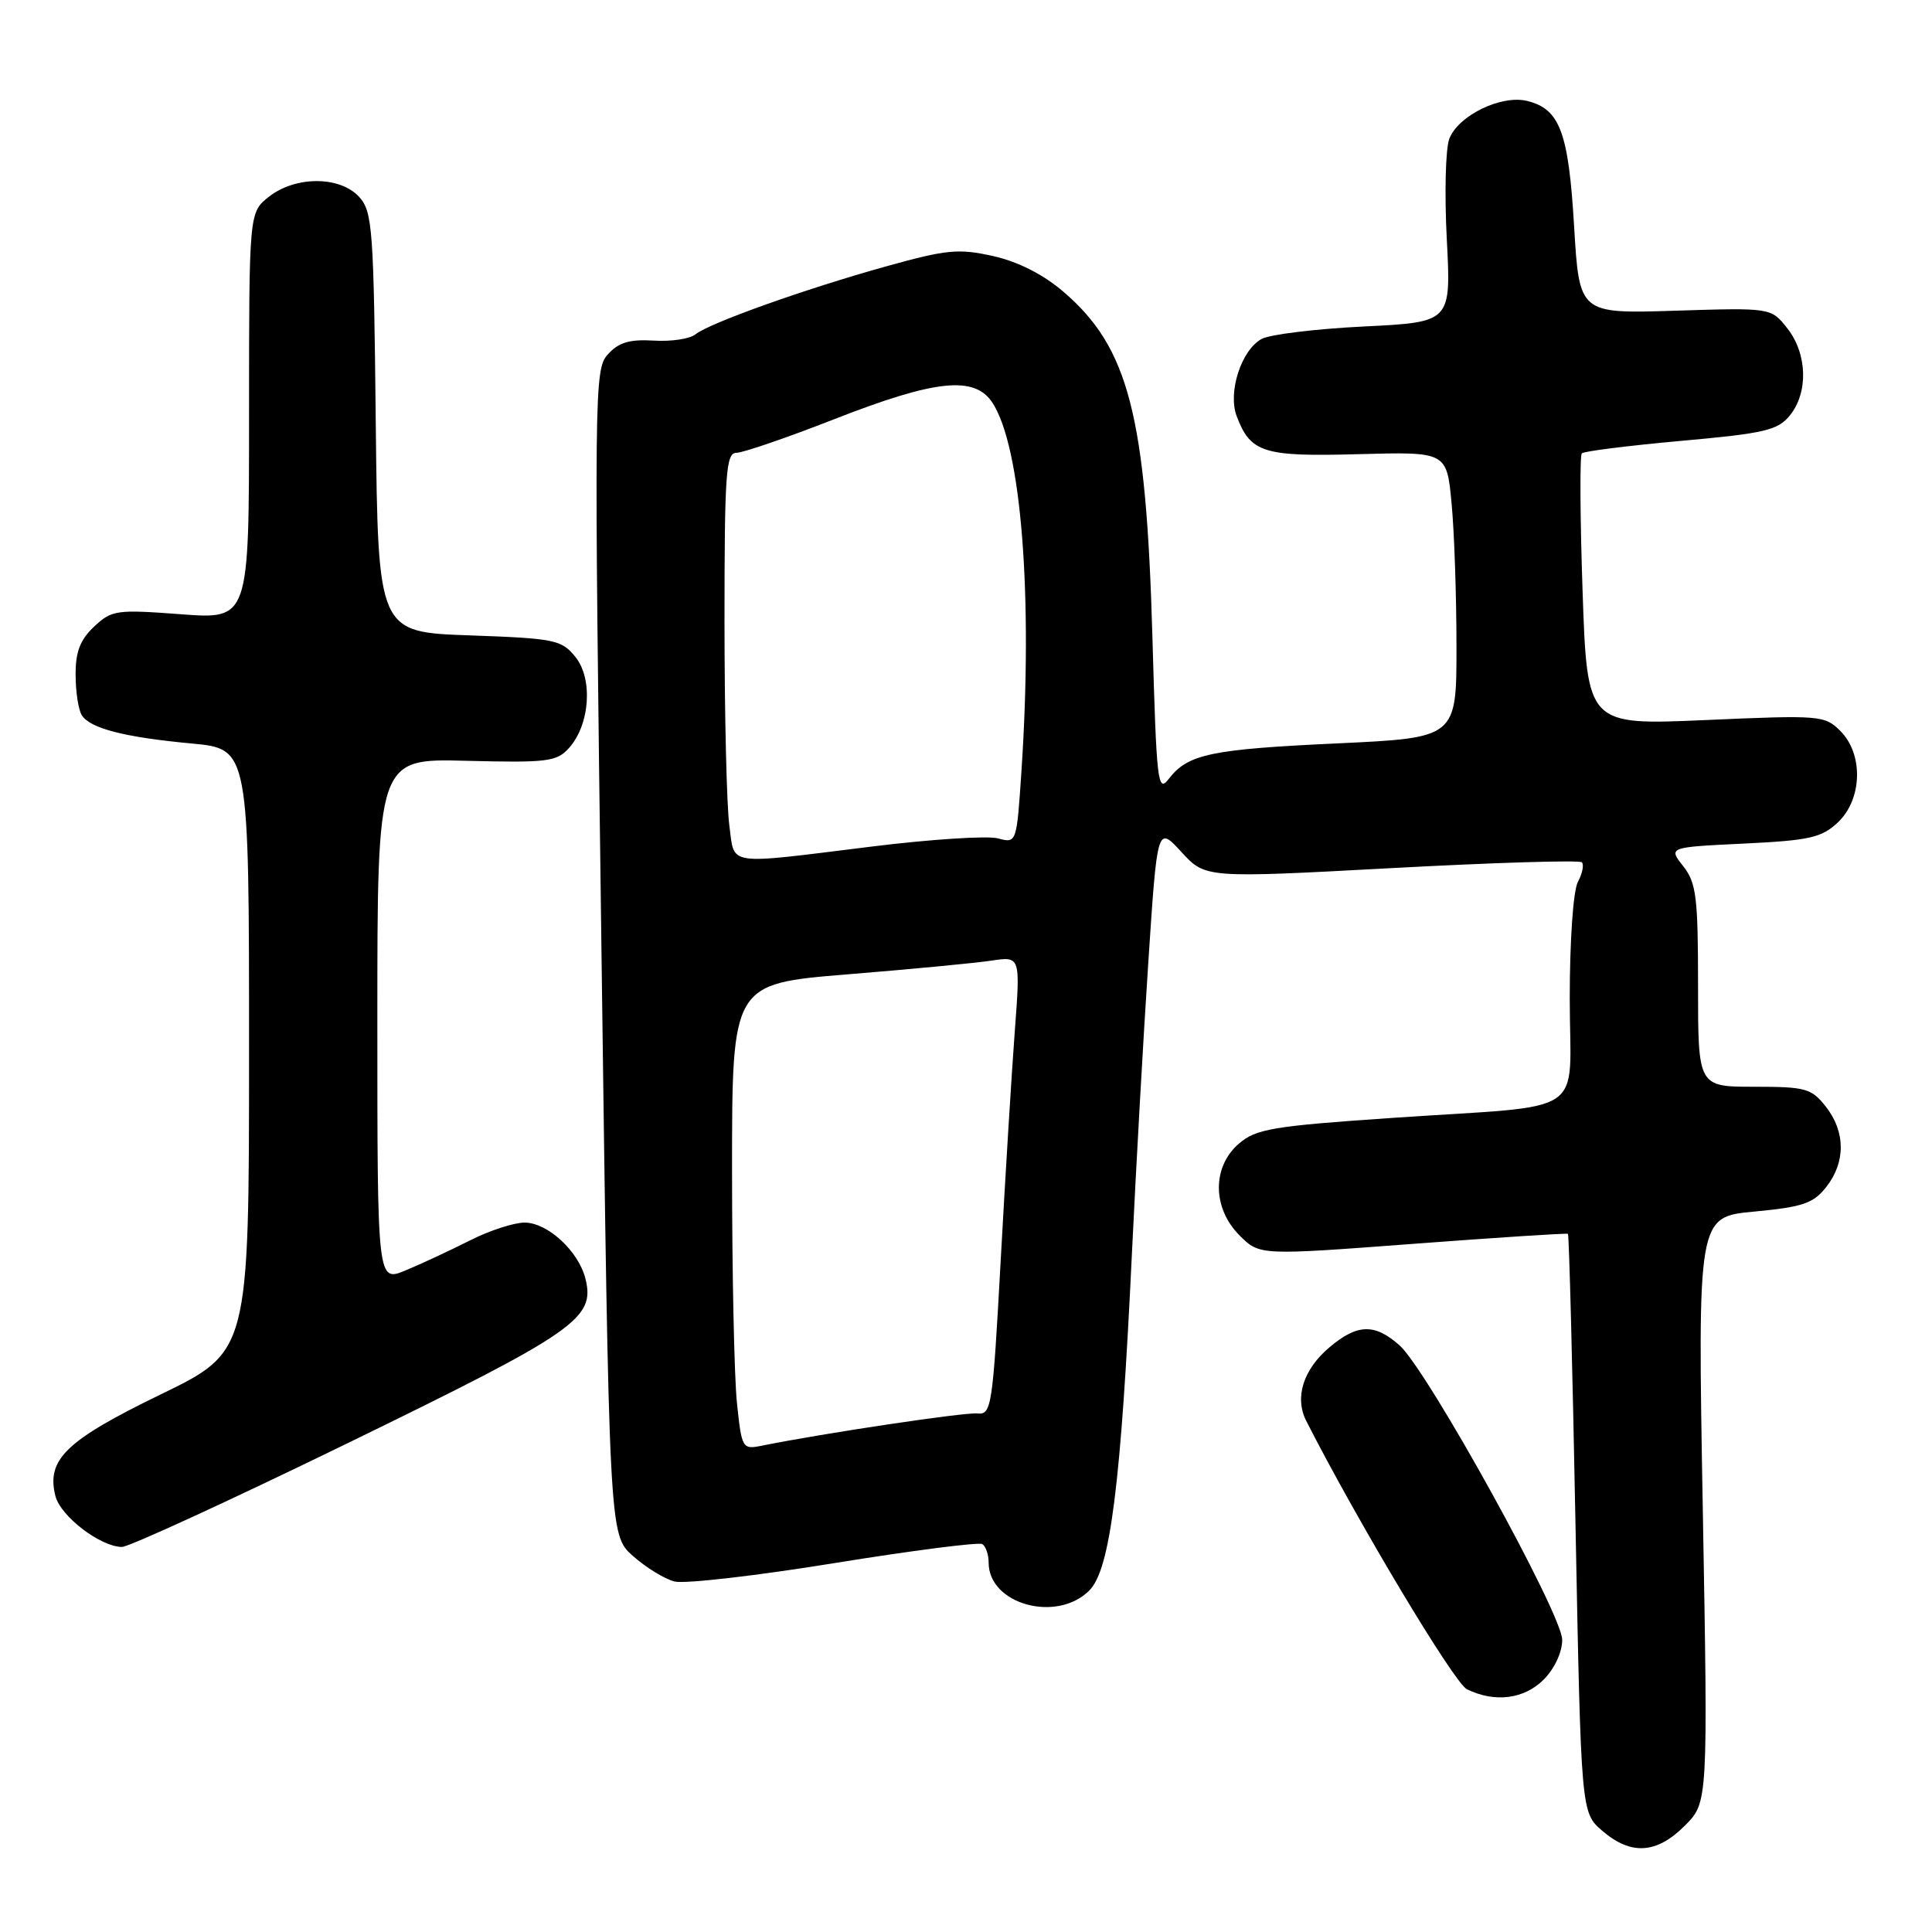 <?xml version="1.0" encoding="UTF-8" standalone="no"?>
<!DOCTYPE svg PUBLIC "-//W3C//DTD SVG 1.1//EN" "http://www.w3.org/Graphics/SVG/1.1/DTD/svg11.dtd" >
<svg xmlns="http://www.w3.org/2000/svg" xmlns:xlink="http://www.w3.org/1999/xlink" version="1.1" viewBox="0 0 256 256">
 <g >
 <path fill="currentColor"
d=" M 223.24 241.92 C 226.32 238.84 226.32 238.84 225.63 200.04 C 224.94 161.24 224.94 161.24 232.46 160.54 C 238.89 159.93 240.28 159.46 241.99 157.28 C 244.57 154.00 244.55 149.96 241.93 146.63 C 240.02 144.21 239.26 144.00 232.43 144.00 C 225.00 144.00 225.00 144.00 225.00 130.63 C 225.00 118.85 224.77 116.97 223.03 114.77 C 221.06 112.26 221.06 112.26 231.06 111.78 C 239.76 111.36 241.37 111.00 243.52 108.98 C 246.77 105.92 246.94 99.94 243.86 96.86 C 241.79 94.79 241.20 94.74 226.02 95.41 C 210.31 96.10 210.31 96.10 209.70 78.34 C 209.37 68.57 209.32 60.35 209.60 60.07 C 209.88 59.79 215.78 59.05 222.73 58.42 C 233.86 57.42 235.57 57.02 237.18 55.03 C 239.63 51.99 239.48 46.89 236.84 43.52 C 234.68 40.77 234.68 40.77 221.97 41.17 C 209.27 41.57 209.27 41.57 208.58 30.03 C 207.84 17.52 206.70 14.46 202.38 13.38 C 198.95 12.52 193.22 15.30 192.04 18.39 C 191.54 19.71 191.39 25.72 191.71 31.74 C 192.28 42.69 192.28 42.69 180.74 43.26 C 174.39 43.57 168.29 44.31 167.18 44.91 C 164.49 46.35 162.66 51.98 163.87 55.15 C 165.71 60.00 167.39 60.53 180.00 60.18 C 191.70 59.86 191.70 59.86 192.34 66.68 C 192.70 70.43 192.99 78.96 192.99 85.63 C 193.00 97.76 193.00 97.76 177.26 98.50 C 160.43 99.28 157.41 99.92 154.89 103.18 C 153.40 105.12 153.25 103.82 152.70 84.38 C 151.87 55.03 149.56 46.06 140.90 38.65 C 138.23 36.36 134.90 34.67 131.59 33.93 C 127.02 32.91 125.45 33.06 117.47 35.28 C 106.66 38.29 94.00 42.81 92.16 44.30 C 91.43 44.90 88.93 45.28 86.62 45.13 C 83.43 44.94 81.97 45.37 80.55 46.95 C 78.73 48.95 78.71 51.37 79.70 126.19 C 80.72 203.36 80.72 203.36 83.85 206.16 C 85.58 207.70 88.07 209.23 89.39 209.56 C 90.71 209.89 100.23 208.80 110.56 207.12 C 120.88 205.45 129.70 204.32 130.16 204.60 C 130.62 204.89 131.00 205.99 131.00 207.06 C 131.00 212.58 140.02 215.07 144.34 210.75 C 147.12 207.98 148.54 196.68 149.99 166.00 C 150.53 154.72 151.50 137.38 152.16 127.46 C 153.35 109.42 153.35 109.42 156.54 112.89 C 159.72 116.36 159.72 116.36 184.37 115.03 C 197.93 114.30 209.28 113.95 209.60 114.26 C 209.91 114.57 209.68 115.74 209.08 116.85 C 208.46 118.01 208.00 124.60 208.00 132.35 C 208.00 148.27 210.89 146.33 184.61 148.12 C 168.61 149.21 166.44 149.58 164.16 151.54 C 160.59 154.61 160.63 160.09 164.25 163.70 C 166.90 166.35 166.90 166.35 187.20 164.82 C 198.36 163.98 207.62 163.38 207.76 163.49 C 207.91 163.60 208.36 180.90 208.76 201.94 C 209.50 240.17 209.50 240.17 212.31 242.59 C 216.11 245.86 219.50 245.66 223.24 241.92 Z  M 204.55 222.55 C 205.98 221.11 207.00 218.93 207.00 217.29 C 207.00 213.88 189.11 181.50 185.43 178.25 C 182.15 175.35 179.86 175.41 176.19 178.50 C 172.69 181.44 171.51 185.16 173.08 188.27 C 179.83 201.54 192.69 223.02 194.38 223.84 C 198.09 225.64 201.95 225.15 204.55 222.55 Z  M 46.31 191.11 C 76.35 176.47 78.90 174.70 77.57 169.42 C 76.65 165.77 72.56 162.00 69.51 162.00 C 68.09 162.00 64.81 163.07 62.22 164.39 C 59.62 165.70 55.81 167.48 53.75 168.33 C 50.00 169.90 50.00 169.90 50.00 135.20 C 50.00 100.50 50.00 100.50 61.79 100.81 C 72.50 101.08 73.76 100.93 75.38 99.13 C 78.17 96.05 78.60 89.96 76.24 87.04 C 74.40 84.77 73.52 84.59 62.18 84.19 C 50.09 83.76 50.09 83.76 49.79 55.98 C 49.52 30.31 49.36 28.05 47.60 26.10 C 45.06 23.31 39.17 23.29 35.63 26.07 C 33.00 28.15 33.00 28.15 33.00 55.11 C 33.00 82.07 33.00 82.07 23.97 81.39 C 15.42 80.75 14.81 80.83 12.47 83.03 C 10.62 84.77 10.00 86.37 10.02 89.42 C 10.02 91.67 10.39 94.07 10.84 94.77 C 11.95 96.52 16.49 97.69 25.42 98.52 C 33.00 99.23 33.00 99.23 33.00 139.16 C 33.00 179.09 33.00 179.09 21.25 184.79 C 8.73 190.87 6.13 193.39 7.34 198.22 C 8.01 200.90 13.29 204.95 16.15 204.98 C 17.06 204.99 30.63 198.75 46.31 191.11 Z  M 97.65 185.90 C 97.29 182.49 97.00 168.60 97.00 155.03 C 97.00 130.36 97.00 130.36 112.25 129.11 C 120.64 128.43 129.23 127.61 131.35 127.29 C 135.21 126.71 135.21 126.71 134.47 136.57 C 134.06 141.99 133.22 155.66 132.60 166.96 C 131.53 186.53 131.38 187.49 129.49 187.29 C 127.79 187.12 109.07 189.92 100.90 191.57 C 98.37 192.08 98.28 191.92 97.65 185.90 Z  M 96.64 109.36 C 96.29 106.81 96.00 94.66 96.00 82.36 C 96.00 62.67 96.19 60.00 97.58 60.00 C 98.44 60.00 104.33 57.98 110.66 55.50 C 123.99 50.29 129.14 49.76 131.50 53.36 C 135.33 59.21 136.89 78.91 135.35 102.13 C 134.71 111.75 134.71 111.75 132.23 111.09 C 130.86 110.72 123.39 111.20 115.62 112.16 C 95.87 114.60 97.38 114.82 96.64 109.36 Z "/>
</g>
</svg>